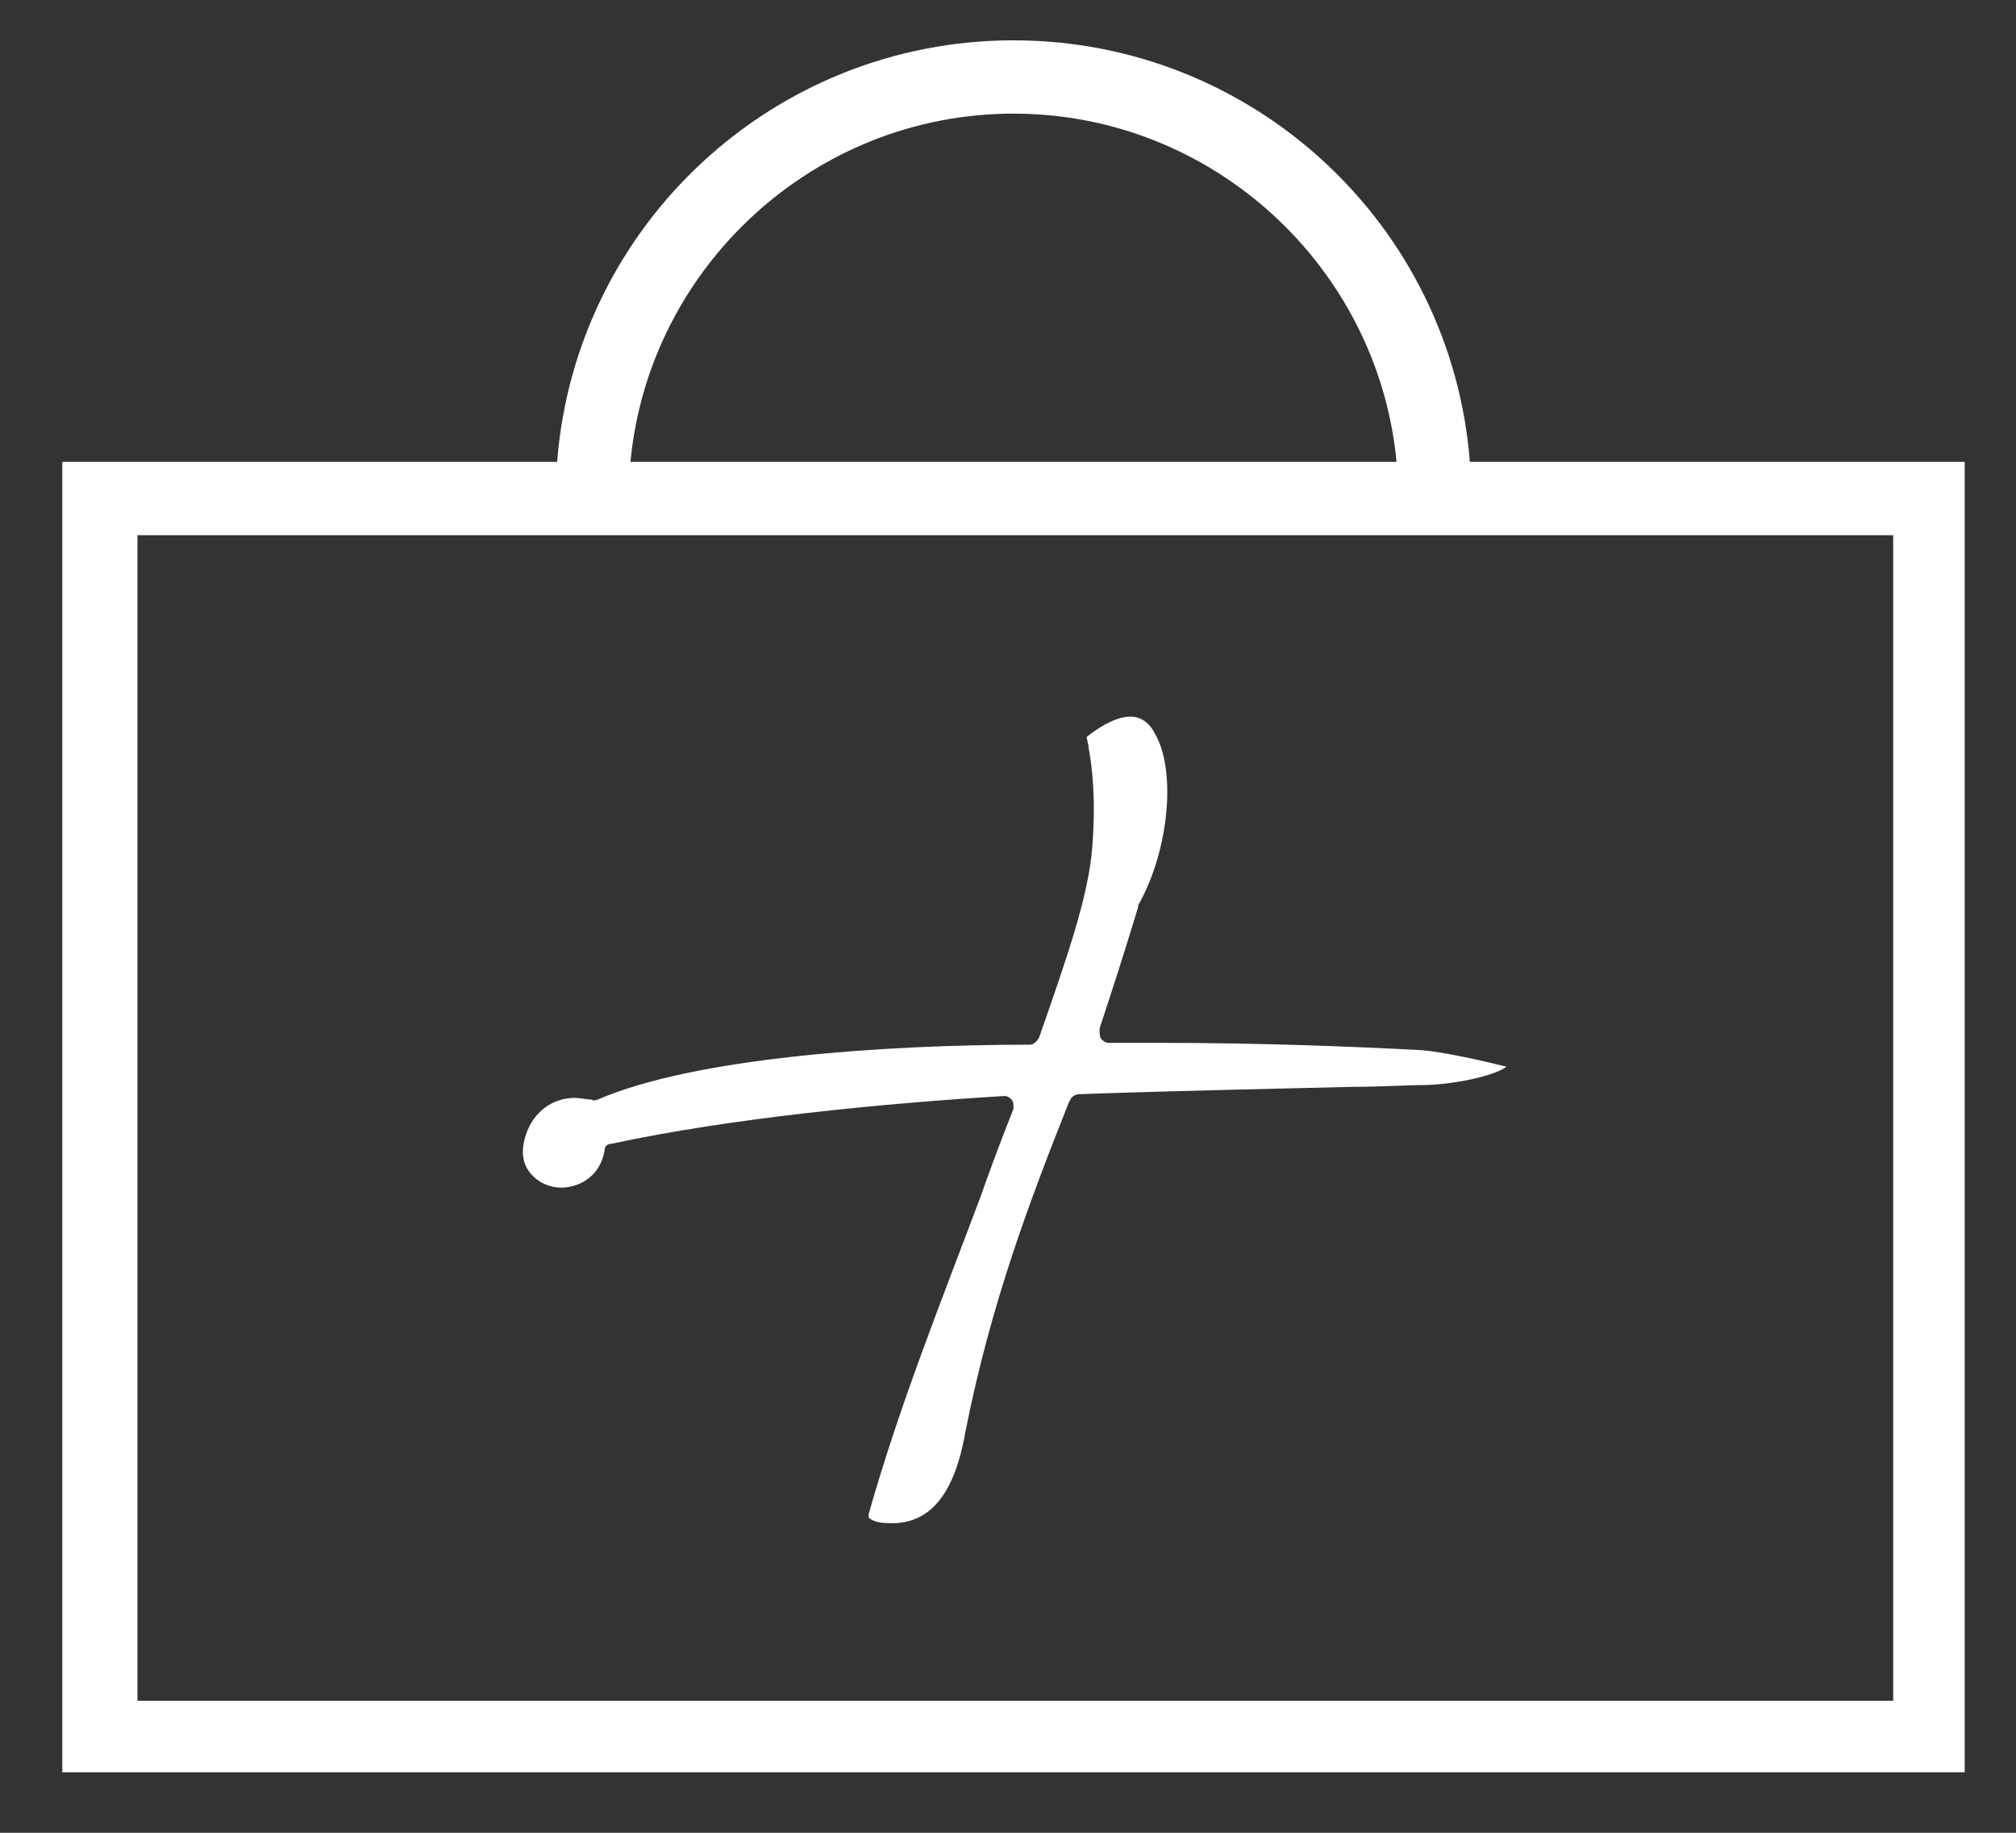 <?xml version="1.0" encoding="utf-8"?>
<!-- Generator: Adobe Illustrator 21.1.0, SVG Export Plug-In . SVG Version: 6.00 Build 0)  -->
<svg version="1.1" id="Layer_1" xmlns="http://www.w3.org/2000/svg" xmlns:xlink="http://www.w3.org/1999/xlink" x="0px" y="0px"
	 viewBox="0 0 110 100" style="enable-background:new 0 0 110 100;" xml:space="preserve">
<rect x="0" y="0" width="110" height="100" fill="#333333" stroke="none"/>
<style type="text/css">
	.st0{fill:#FFFFFF;}
</style>
<g>
	<g>
		<g>
			<g>
				<g>
					<path class="st0" d="M30.6,64.8c1.1,0,2.2-0.7,2.4-2.1c0-0.2,0.2-0.3,0.4-0.3c6.5-1.4,14.8-2.2,21.4-2.6c0,0,0,0,0,0
						c0.2,0,0.3,0.1,0.4,0.2c0.1,0.1,0.1,0.3,0.1,0.5c-0.6,1.5-1.2,3.1-1.8,4.8c-2.1,5.6-4.4,11.3-6.1,17.3c0,0.1,0,0.1,0,0.2
						c0.1,0.1,0.4,0.3,1,0.3c0,0,0,0,0,0c3,0.2,3.9-2.8,4.3-5.1c1.4-7,3.5-12.5,5.6-17.8l0.1-0.2c0.1-0.2,0.3-0.3,0.5-0.3
						c5.7-0.2,11-0.3,14.9-0.4c1.6,0,3-0.1,4.1-0.1c2-0.1,3.8-0.6,4.3-1c-1.2-0.3-3.4-0.8-4.6-0.9c-3.8-0.2-8.8-0.4-14.3-0.4
						c-0.9,0-1.9,0-2.8,0c-0.2,0-0.3-0.1-0.4-0.2c-0.1-0.1-0.1-0.3-0.1-0.5l0-0.1c0.7-2.1,1.4-4.3,2.1-6.6c0,0,0-0.1,0-0.1
						c1.7-3,2.1-7.4,0.9-9.4c-0.3-0.6-0.8-0.9-1.3-0.9c-0.7,0-1.5,0.4-2.4,1.1c0,0.2,0.1,0.4,0.1,0.6c0.2,1.1,0.4,2.8,0.2,5.4
						c-0.2,2.7-1.4,6.1-2.9,10.4c-0.1,0.2-0.3,0.4-0.5,0.4C48.3,57,37.9,57.7,32.6,60c-0.1,0-0.2,0.1-0.3,0c-0.2,0-0.7-0.1-0.9-0.1
						c-1.3,0-2.3,0.8-2.7,2c-0.3,0.9-0.3,1.9,0.8,2.6C29.7,64.6,30.1,64.8,30.6,64.8z"/>
				</g>
			</g>
		</g>
	</g>
	<g>
		<path class="st0" d="M80.2,25.2c-1-12.9-11.8-23-24.9-23c-13.1,0-23.9,10.1-24.9,23h-27v71.5h103.8V25.2H80.2z M55.3,6.2
			c10.9,0,19.9,8.4,20.9,19H34.4C35.4,14.6,44.4,6.2,55.3,6.2z M103.2,92.8H7.5V29.2h95.8V92.8z"/>
	</g>
</g>
</svg>
